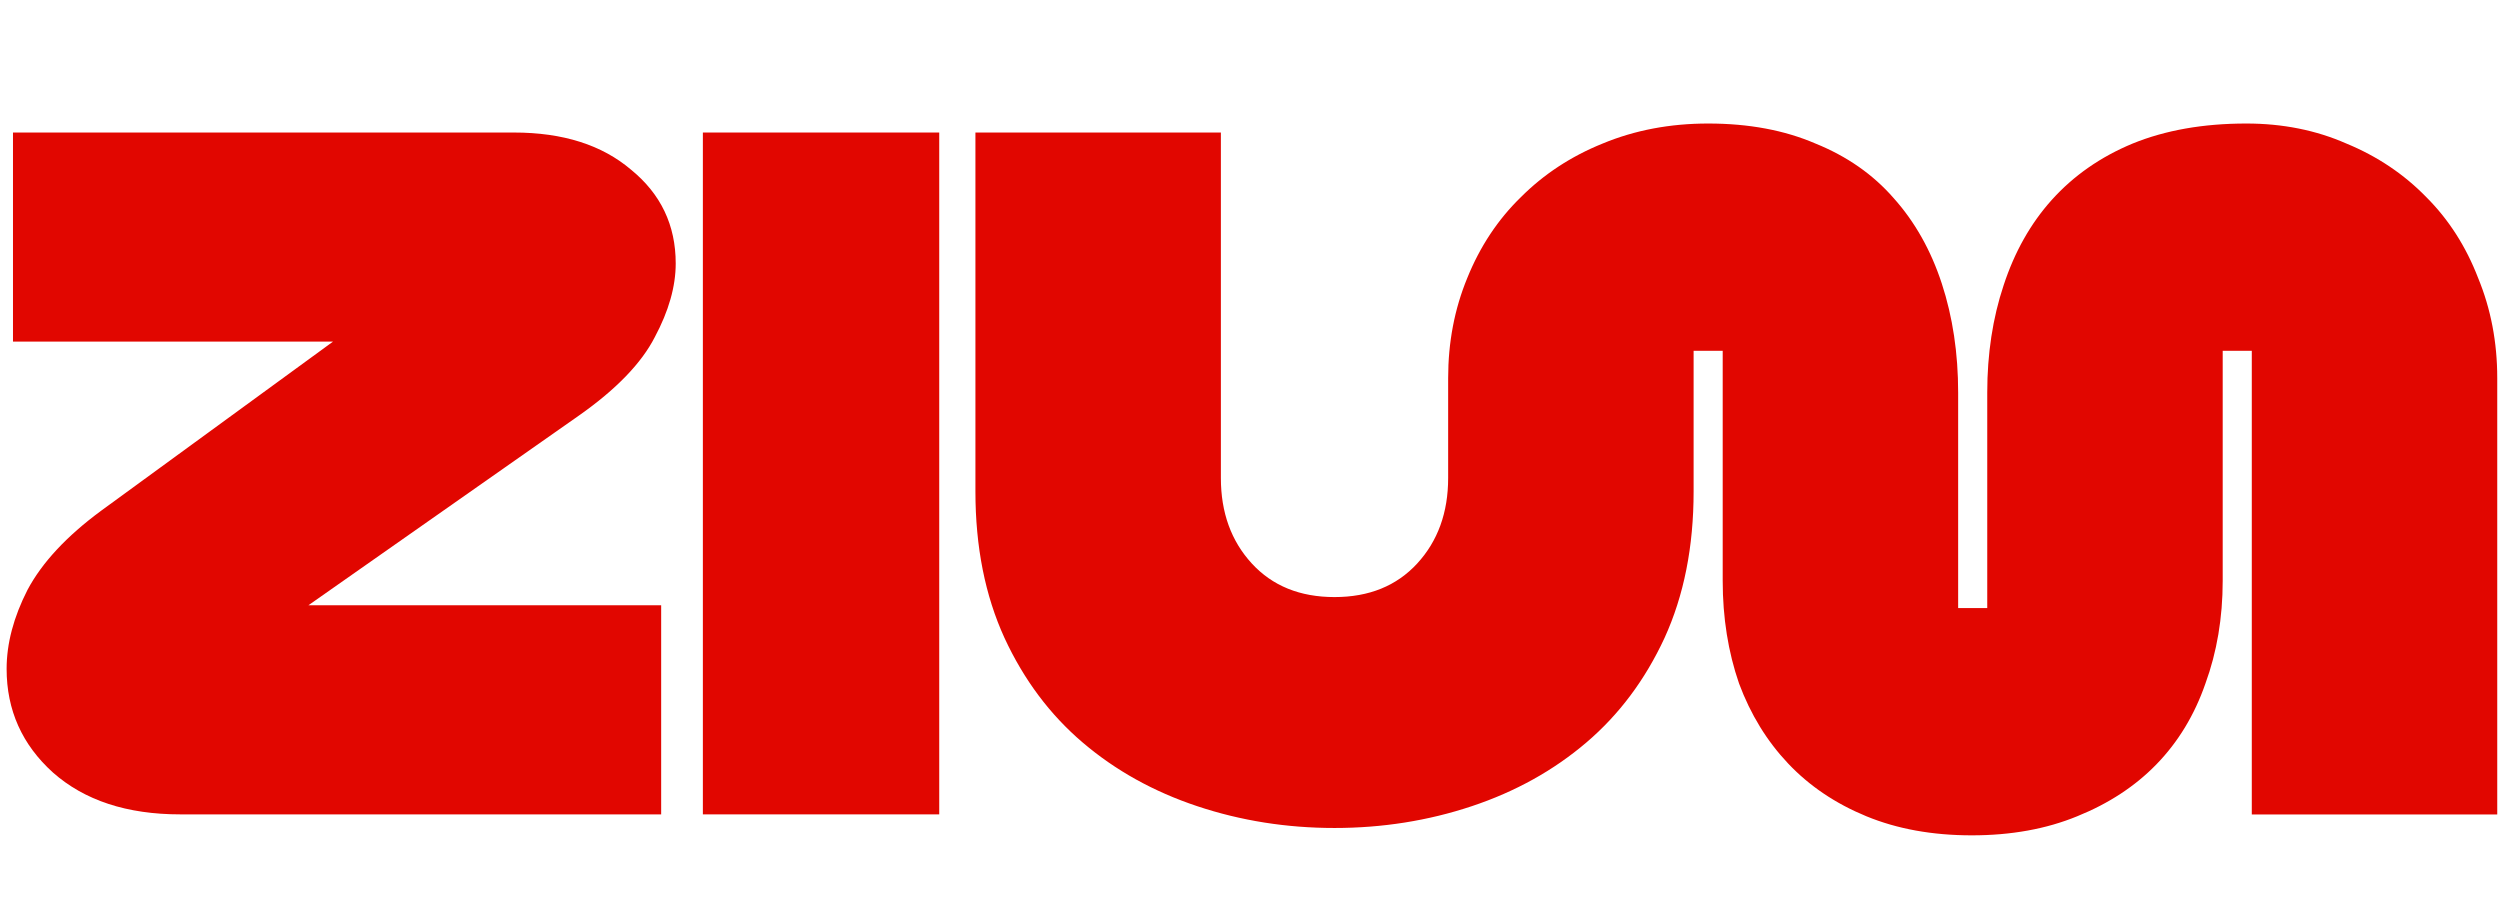 <svg viewBox="0 0 88 32" fill="none" xmlns="http://www.w3.org/2000/svg">
<path d="M77.631 24.06C78.036 22.951 78.239 21.745 78.239 20.444V12.348H79.263V28.668H87.903V13.308C87.903 12.049 87.679 10.876 87.231 9.788C86.804 8.679 86.196 7.729 85.407 6.94C84.617 6.129 83.679 5.5 82.591 5.052C81.524 4.583 80.351 4.348 79.071 4.348C77.556 4.348 76.223 4.583 75.071 5.052C73.94 5.521 72.991 6.183 72.223 7.036C71.476 7.868 70.911 8.871 70.527 10.044C70.143 11.196 69.951 12.455 69.951 13.82V21.404H68.927V13.82C68.927 12.433 68.735 11.153 68.351 9.98C67.967 8.807 67.401 7.804 66.655 6.972C65.929 6.14 65.012 5.5 63.903 5.052C62.815 4.583 61.556 4.348 60.127 4.348C58.783 4.348 57.545 4.583 56.415 5.052C55.305 5.5 54.345 6.129 53.535 6.94C52.724 7.729 52.095 8.679 51.647 9.788C51.199 10.876 50.975 12.049 50.975 13.308V16.826C50.975 18.041 50.612 19.044 49.887 19.834C49.161 20.623 48.191 21.017 46.975 21.017C45.759 21.017 44.788 20.623 44.063 19.834C43.337 19.044 42.975 18.041 42.975 16.826V4.665H34.335V17.305C34.335 19.247 34.676 20.964 35.359 22.457C36.041 23.93 36.959 25.156 38.111 26.137C39.263 27.119 40.607 27.866 42.143 28.378C43.679 28.89 45.289 29.145 46.975 29.145C48.66 29.145 50.271 28.89 51.807 28.378C53.343 27.866 54.687 27.119 55.839 26.137C56.991 25.156 57.908 23.93 58.591 22.457C59.273 20.964 59.615 19.247 59.615 17.305L59.615 12.348H60.639V20.444C60.639 21.745 60.831 22.951 61.215 24.06C61.62 25.148 62.196 26.087 62.943 26.876C63.689 27.665 64.607 28.284 65.695 28.732C66.783 29.18 68.02 29.404 69.407 29.404C70.793 29.404 72.031 29.18 73.119 28.732C74.228 28.284 75.156 27.676 75.903 26.908C76.671 26.119 77.247 25.169 77.631 24.06Z" fill="#E10600"/>
<path d="M1.865 27.194C2.975 28.175 4.468 28.666 6.345 28.666H23.273V21.305H10.857L20.393 14.617C21.695 13.7 22.58 12.783 23.049 11.866C23.54 10.948 23.785 10.084 23.785 9.273C23.785 7.929 23.263 6.831 22.217 5.977C21.193 5.103 19.817 4.665 18.089 4.665H0.457V12.025H11.721L3.561 17.977C2.345 18.873 1.481 19.802 0.969 20.762C0.479 21.721 0.233 22.649 0.233 23.546C0.233 24.996 0.777 26.212 1.865 27.194Z" fill="#E10600"/>
<path d="M24.741 28.666H33.061V4.665H24.741V28.666Z" fill="#E10600"/>
</svg>
